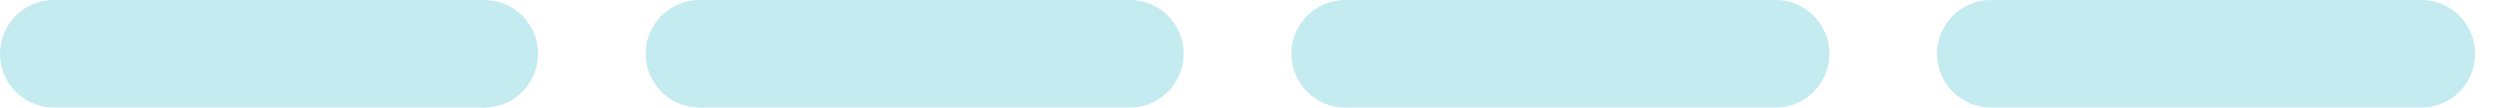 <?xml version="1.0" encoding="utf-8"?>
<!-- Generator: Adobe Illustrator 16.0.0, SVG Export Plug-In . SVG Version: 6.00 Build 0)  -->
<!DOCTYPE svg PUBLIC "-//W3C//DTD SVG 1.1//EN" "http://www.w3.org/Graphics/SVG/1.1/DTD/svg11.dtd">
<svg version="1.1" id="Layer_1" xmlns="http://www.w3.org/2000/svg" xmlns:xlink="http://www.w3.org/1999/xlink" x="0px" y="0px"
	 width="93px" height="4px" viewBox="0 0 93 4" enable-background="new 0 0 93 4" xml:space="preserve">
<path fill="#C4ECF0" d="M2,0h16.016c1.104,0,2,0.896,2,2l0,0c0,1.104-0.896,2-2,2H2C0.896,4,0,3.104,0,2l0,0C0,0.896,0.896,0,2,0z"
	/>
<path fill="#C4ECF0" d="M26.019,0h16.016c1.104,0,2,0.896,2,2l0,0c0,1.104-0.896,2-2,2H26.019c-1.104,0-2-0.896-2-2l0,0
	C24.019,0.896,24.915,0,26.019,0z"/>
<path fill="#C4ECF0" d="M50.039,0h16.016c1.104,0,2,0.896,2,2l0,0c0,1.104-0.896,2-2,2H50.039c-1.105,0-2-0.896-2-2l0,0
	C48.039,0.896,48.934,0,50.039,0z"/>
<path fill="#C4ECF0" d="M74.057,0h16.017c1.104,0,2,0.896,2,2l0,0c0,1.104-0.896,2-2,2H74.057c-1.104,0-2-0.896-2-2l0,0
	C72.057,0.896,72.953,0,74.057,0z"/>
</svg>
